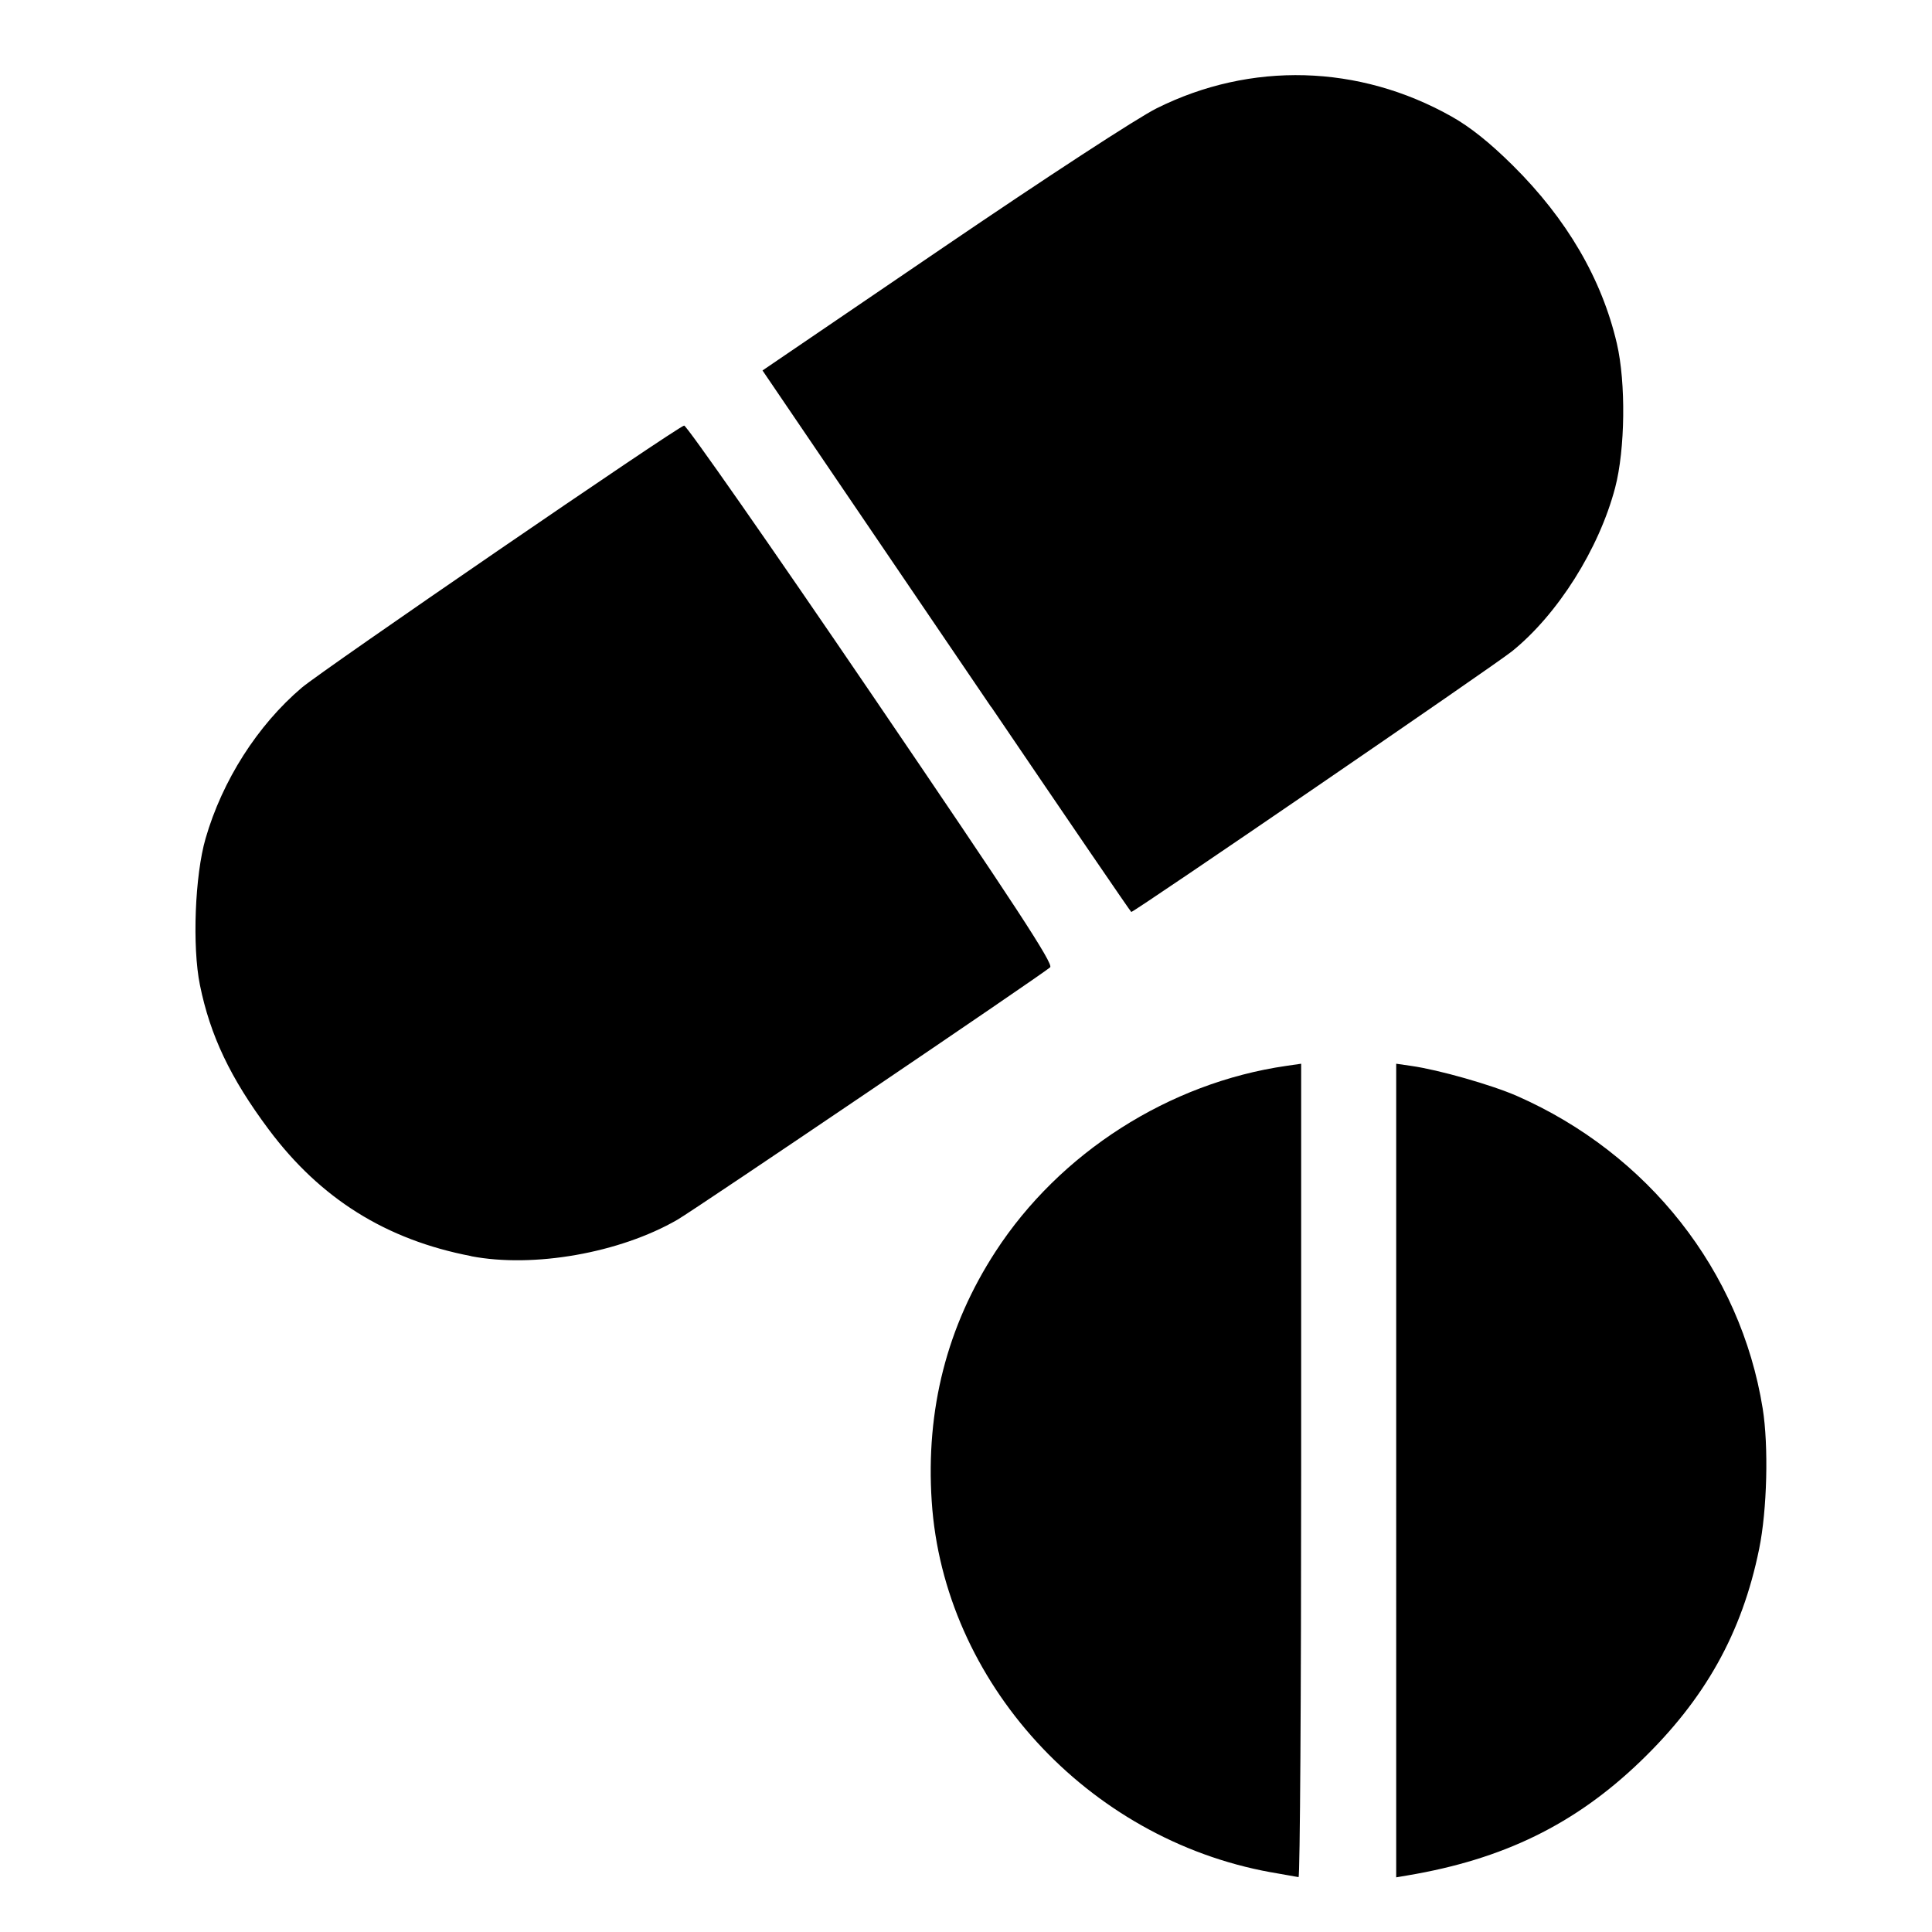 <?xml version="1.0" encoding="UTF-8" standalone="no"?>
<svg
   xmlns:dc="http://purl.org/dc/elements/1.1/"
   xmlns:cc="http://creativecommons.org/ns#"
   xmlns:rdf="http://www.w3.org/1999/02/22-rdf-syntax-ns#"
   xmlns:svg="http://www.w3.org/2000/svg"
   xmlns="http://www.w3.org/2000/svg"
   xmlns:sodipodi="http://sodipodi.sourceforge.net/DTD/sodipodi-0.dtd"
   xmlns:inkscape="http://www.inkscape.org/namespaces/inkscape"
   width="64"
   height="64"
   viewBox="0 0 16.933 16.933"
   version="1.1"
   id="svg8"
   sodipodi:docname="seren_medicatiojn_64x64.svg"
   inkscape:version="1.0.2-2 (e86c870879, 2021-01-15)">
  <defs
     id="defs2" />
  <sodipodi:namedview
     id="base"
     pagecolor="#ffffff"
     bordercolor="#666666"
     borderopacity="1.0"
     inkscape:pageopacity="0.0"
     inkscape:pageshadow="2"
     inkscape:zoom="2.7226564"
     inkscape:cx="59.01764"
     inkscape:cy="70.559173"
     inkscape:document-units="mm"
     inkscape:current-layer="layer1"
     inkscape:document-rotation="0"
     showgrid="false"
     inkscape:snap-global="false"
     fit-margin-top="0"
     fit-margin-left="0"
     fit-margin-right="0"
     fit-margin-bottom="0"
     inkscape:window-width="1540"
     inkscape:window-height="967"
     inkscape:window-x="1954"
     inkscape:window-y="32"
     inkscape:window-maximized="0"
     units="px" />
  <g
     inkscape:label="Calque 1"
     inkscape:groupmode="layer"
     id="layer1"
     transform="translate(-44.581,-28.553)">
    <path
       style="fill:#000000;stroke-width:0.031"
       d="m 55.717,44.962 c -1.608,-0.292 -2.867,-1.669 -2.97,-3.251 -0.053,-0.804 0.134,-1.534 0.559,-2.188 0.563,-0.867 1.52,-1.479 2.548,-1.628 l 0.131,-0.019 v 3.566 c 0,1.961 -0.01,3.565 -0.023,3.563 -0.013,-0.002 -0.123,-0.021 -0.244,-0.043 z m 1.101,-3.521 v -3.565 l 0.131,0.019 c 0.241,0.034 0.704,0.166 0.926,0.263 1.152,0.506 1.961,1.534 2.155,2.739 0.053,0.33 0.039,0.89 -0.031,1.232 -0.15,0.737 -0.475,1.318 -1.042,1.863 -0.572,0.55 -1.2,0.857 -2.039,0.998 l -0.1,0.017 z m -8.108,-1.879 c -0.745,-0.143 -1.321,-0.503 -1.774,-1.11 -0.336,-0.45 -0.513,-0.823 -0.603,-1.267 -0.068,-0.335 -0.044,-0.961 0.05,-1.284 0.147,-0.508 0.455,-0.991 0.843,-1.321 0.184,-0.156 3.279,-2.278 3.351,-2.297 0.019,-0.005 0.758,1.053 1.641,2.351 1.27,1.867 1.598,2.368 1.567,2.397 -0.062,0.058 -3.11,2.122 -3.268,2.213 -0.504,0.291 -1.259,0.424 -1.807,0.319 z m 4.558,-4.812 c -0.671,-0.988 -1.396,-2.056 -1.612,-2.373 l -0.392,-0.577 1.581,-1.076 c 0.911,-0.62 1.705,-1.138 1.874,-1.222 0.824,-0.411 1.772,-0.385 2.584,0.072 0.165,0.093 0.335,0.229 0.537,0.429 0.474,0.47 0.78,0.994 0.912,1.561 0.08,0.344 0.073,0.928 -0.015,1.263 -0.141,0.537 -0.504,1.112 -0.905,1.435 -0.151,0.122 -3.313,2.287 -3.336,2.284 -0.005,-5.71e-4 -0.557,-0.809 -1.228,-1.798 z"
       id="path1311" />
  </g>
</svg>
